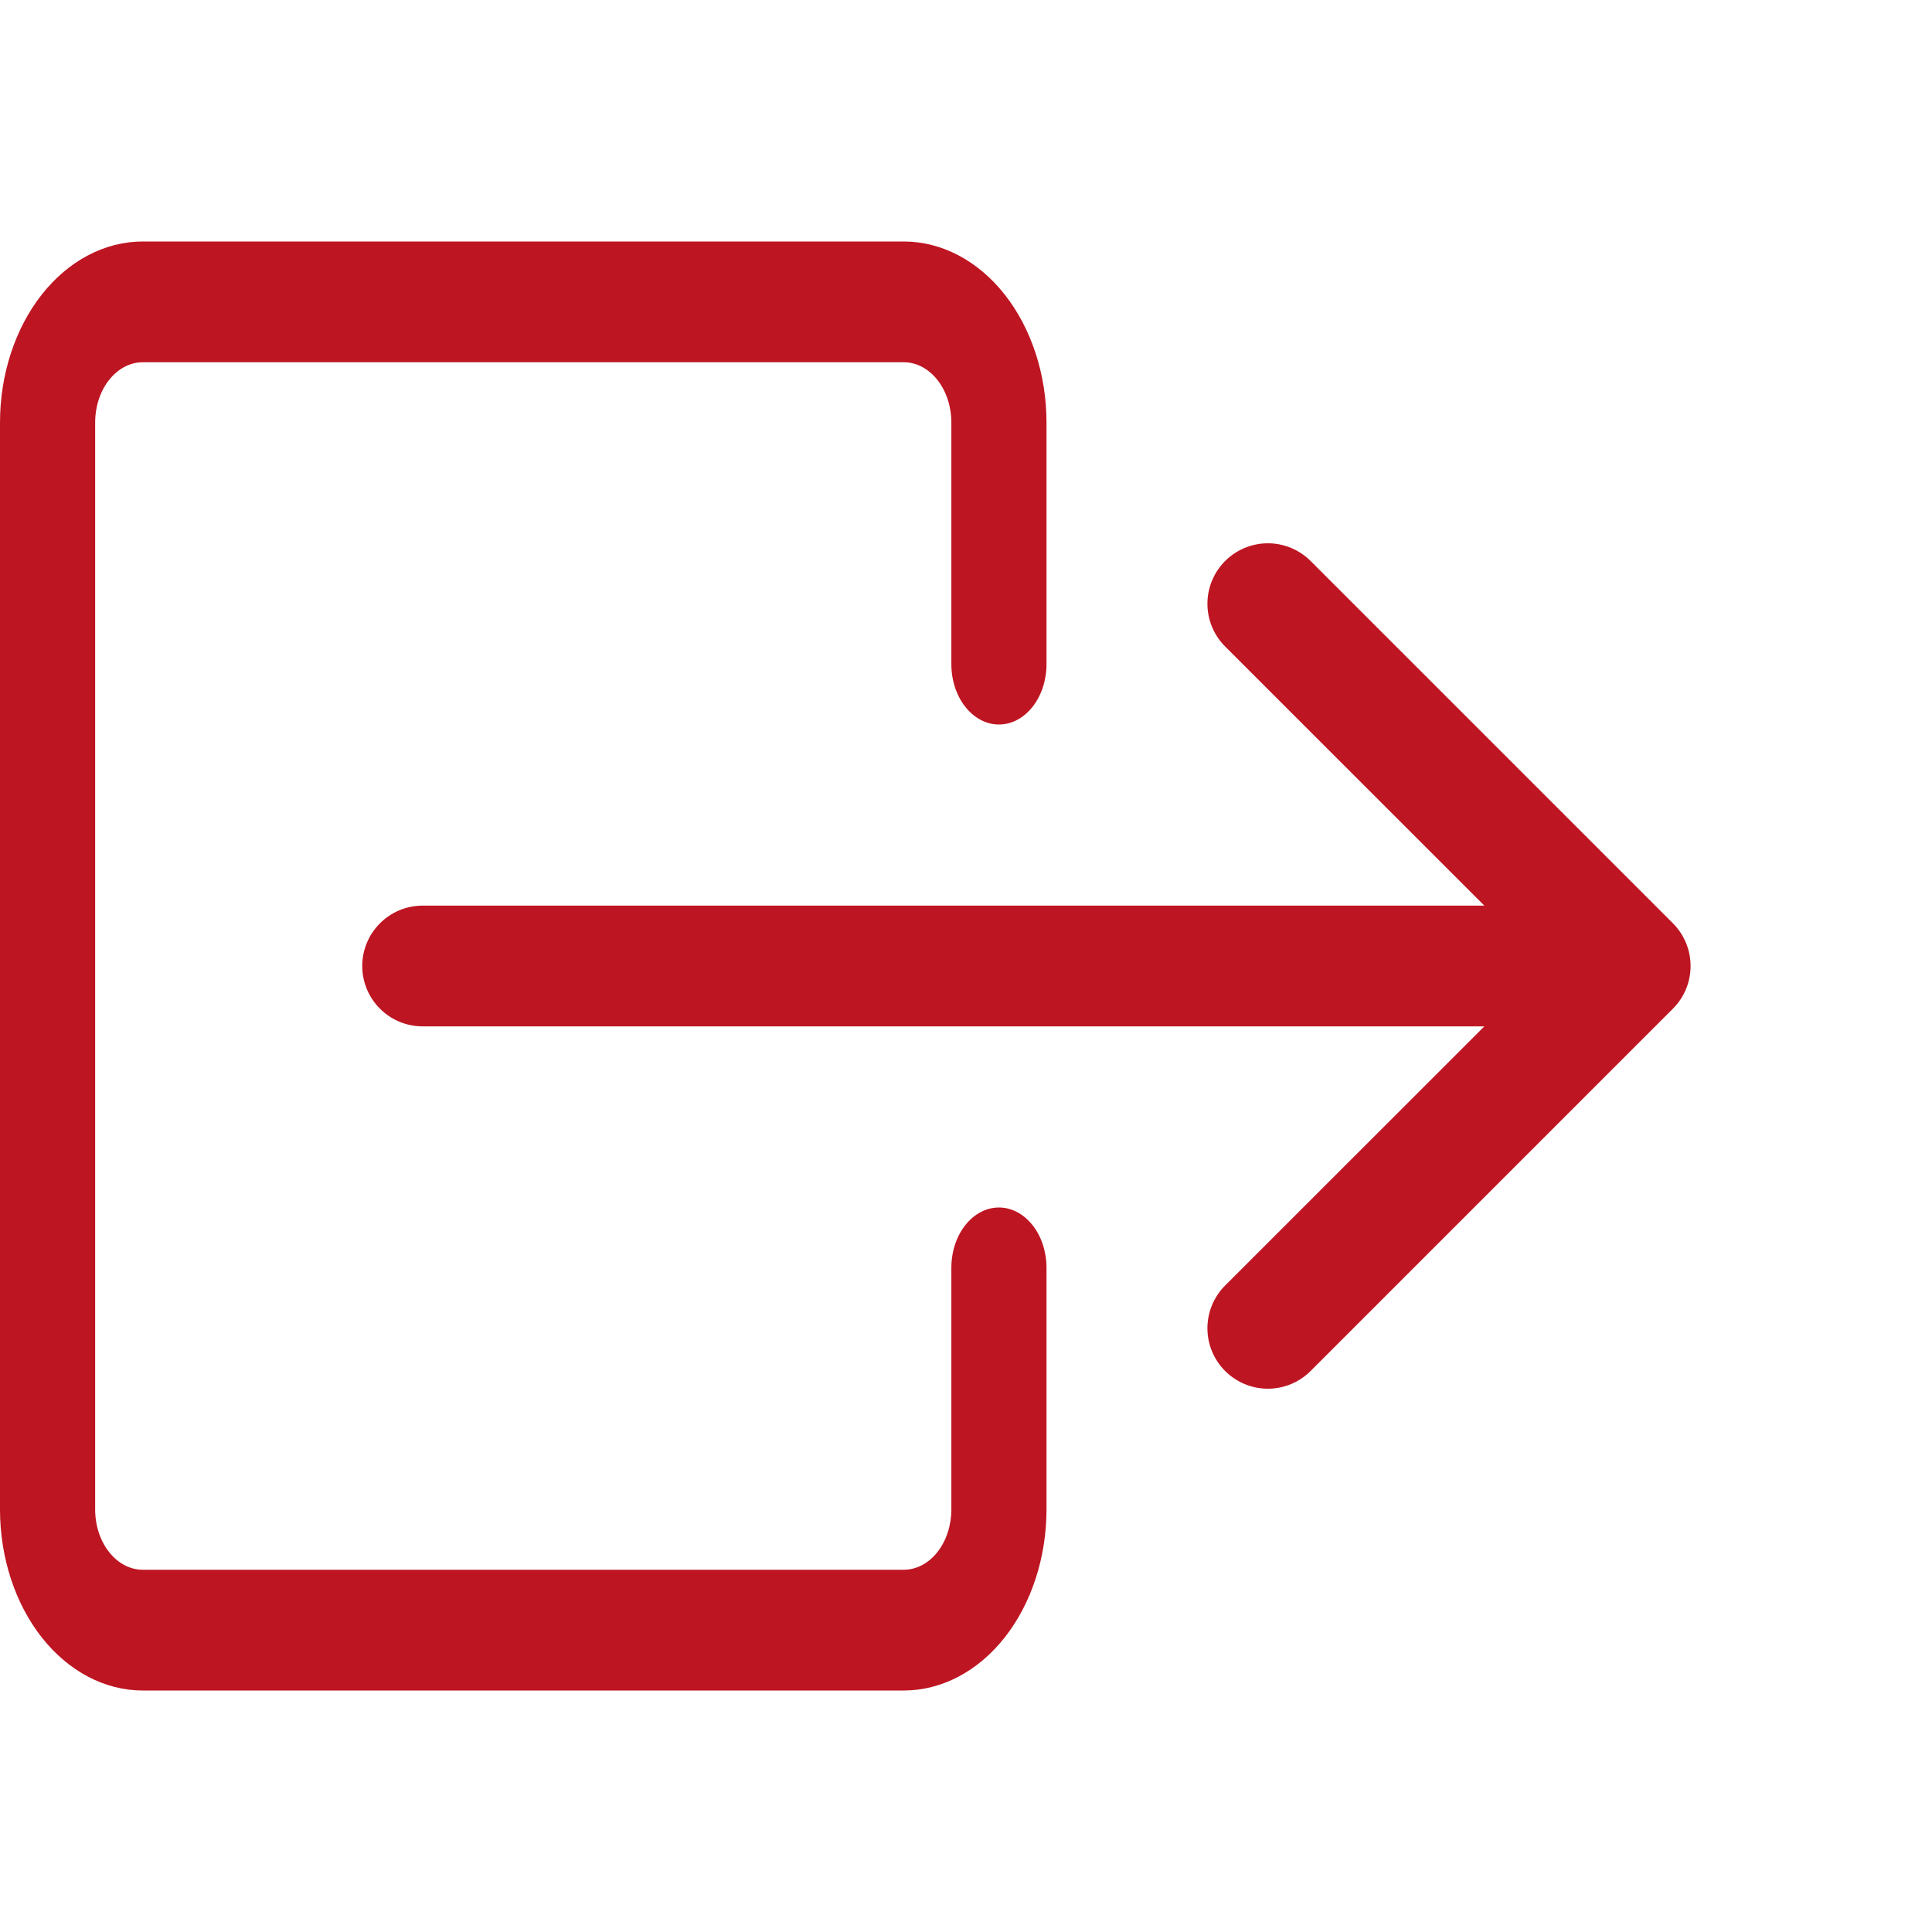 <svg width="24" height="24" viewBox="0 0 24 24" fill="none" xmlns="http://www.w3.org/2000/svg">
<g clip-path="url(#clip0_106_69)">
<path fill-rule="evenodd" clip-rule="evenodd" d="M11.818 18.75C11.818 18.949 11.756 19.14 11.645 19.28C11.534 19.421 11.384 19.5 11.227 19.5H1.773C1.616 19.5 1.466 19.421 1.355 19.28C1.244 19.14 1.182 18.949 1.182 18.75V5.25C1.182 5.051 1.244 4.86 1.355 4.72C1.466 4.579 1.616 4.5 1.773 4.5H11.227C11.384 4.5 11.534 4.579 11.645 4.72C11.756 4.86 11.818 5.051 11.818 5.25V8.25C11.818 8.449 11.88 8.64 11.991 8.78C12.102 8.921 12.252 9 12.409 9C12.566 9 12.716 8.921 12.827 8.78C12.938 8.64 13 8.449 13 8.25V5.25C13 4.653 12.813 4.081 12.481 3.659C12.148 3.237 11.697 3 11.227 3H1.773C1.303 3 0.852 3.237 0.519 3.659C0.187 4.081 0 4.653 0 5.25L0 18.75C0 19.347 0.187 19.919 0.519 20.341C0.852 20.763 1.303 21 1.773 21H11.227C11.697 21 12.148 20.763 12.481 20.341C12.813 19.919 13 19.347 13 18.75V15.75C13 15.551 12.938 15.36 12.827 15.22C12.716 15.079 12.566 15 12.409 15C12.252 15 12.102 15.079 11.991 15.22C11.88 15.36 11.818 15.551 11.818 15.75V18.75Z" fill="#BE1522"/>
<path fill-rule="evenodd" clip-rule="evenodd" d="M20.781 12.531C20.851 12.461 20.906 12.379 20.944 12.287C20.982 12.196 21.001 12.099 21.001 12C21.001 11.901 20.982 11.804 20.944 11.713C20.906 11.621 20.851 11.539 20.781 11.469L16.281 6.969C16.14 6.828 15.949 6.749 15.75 6.749C15.551 6.749 15.36 6.828 15.219 6.969C15.078 7.11 14.999 7.301 14.999 7.5C14.999 7.699 15.078 7.89 15.219 8.031L18.439 11.25H5.25C5.051 11.25 4.86 11.329 4.72 11.47C4.579 11.61 4.5 11.801 4.5 12C4.5 12.199 4.579 12.39 4.72 12.53C4.86 12.671 5.051 12.75 5.25 12.75H18.439L15.219 15.969C15.078 16.11 14.999 16.301 14.999 16.5C14.999 16.699 15.078 16.89 15.219 17.031C15.36 17.172 15.551 17.251 15.75 17.251C15.949 17.251 16.14 17.172 16.281 17.031L20.781 12.531Z" fill="#BE1522"/>
</g>
<defs>
<clipPath id="clip0_106_69">
<rect width="24" height="24" fill="white"/>
</clipPath>
</defs>
</svg>
